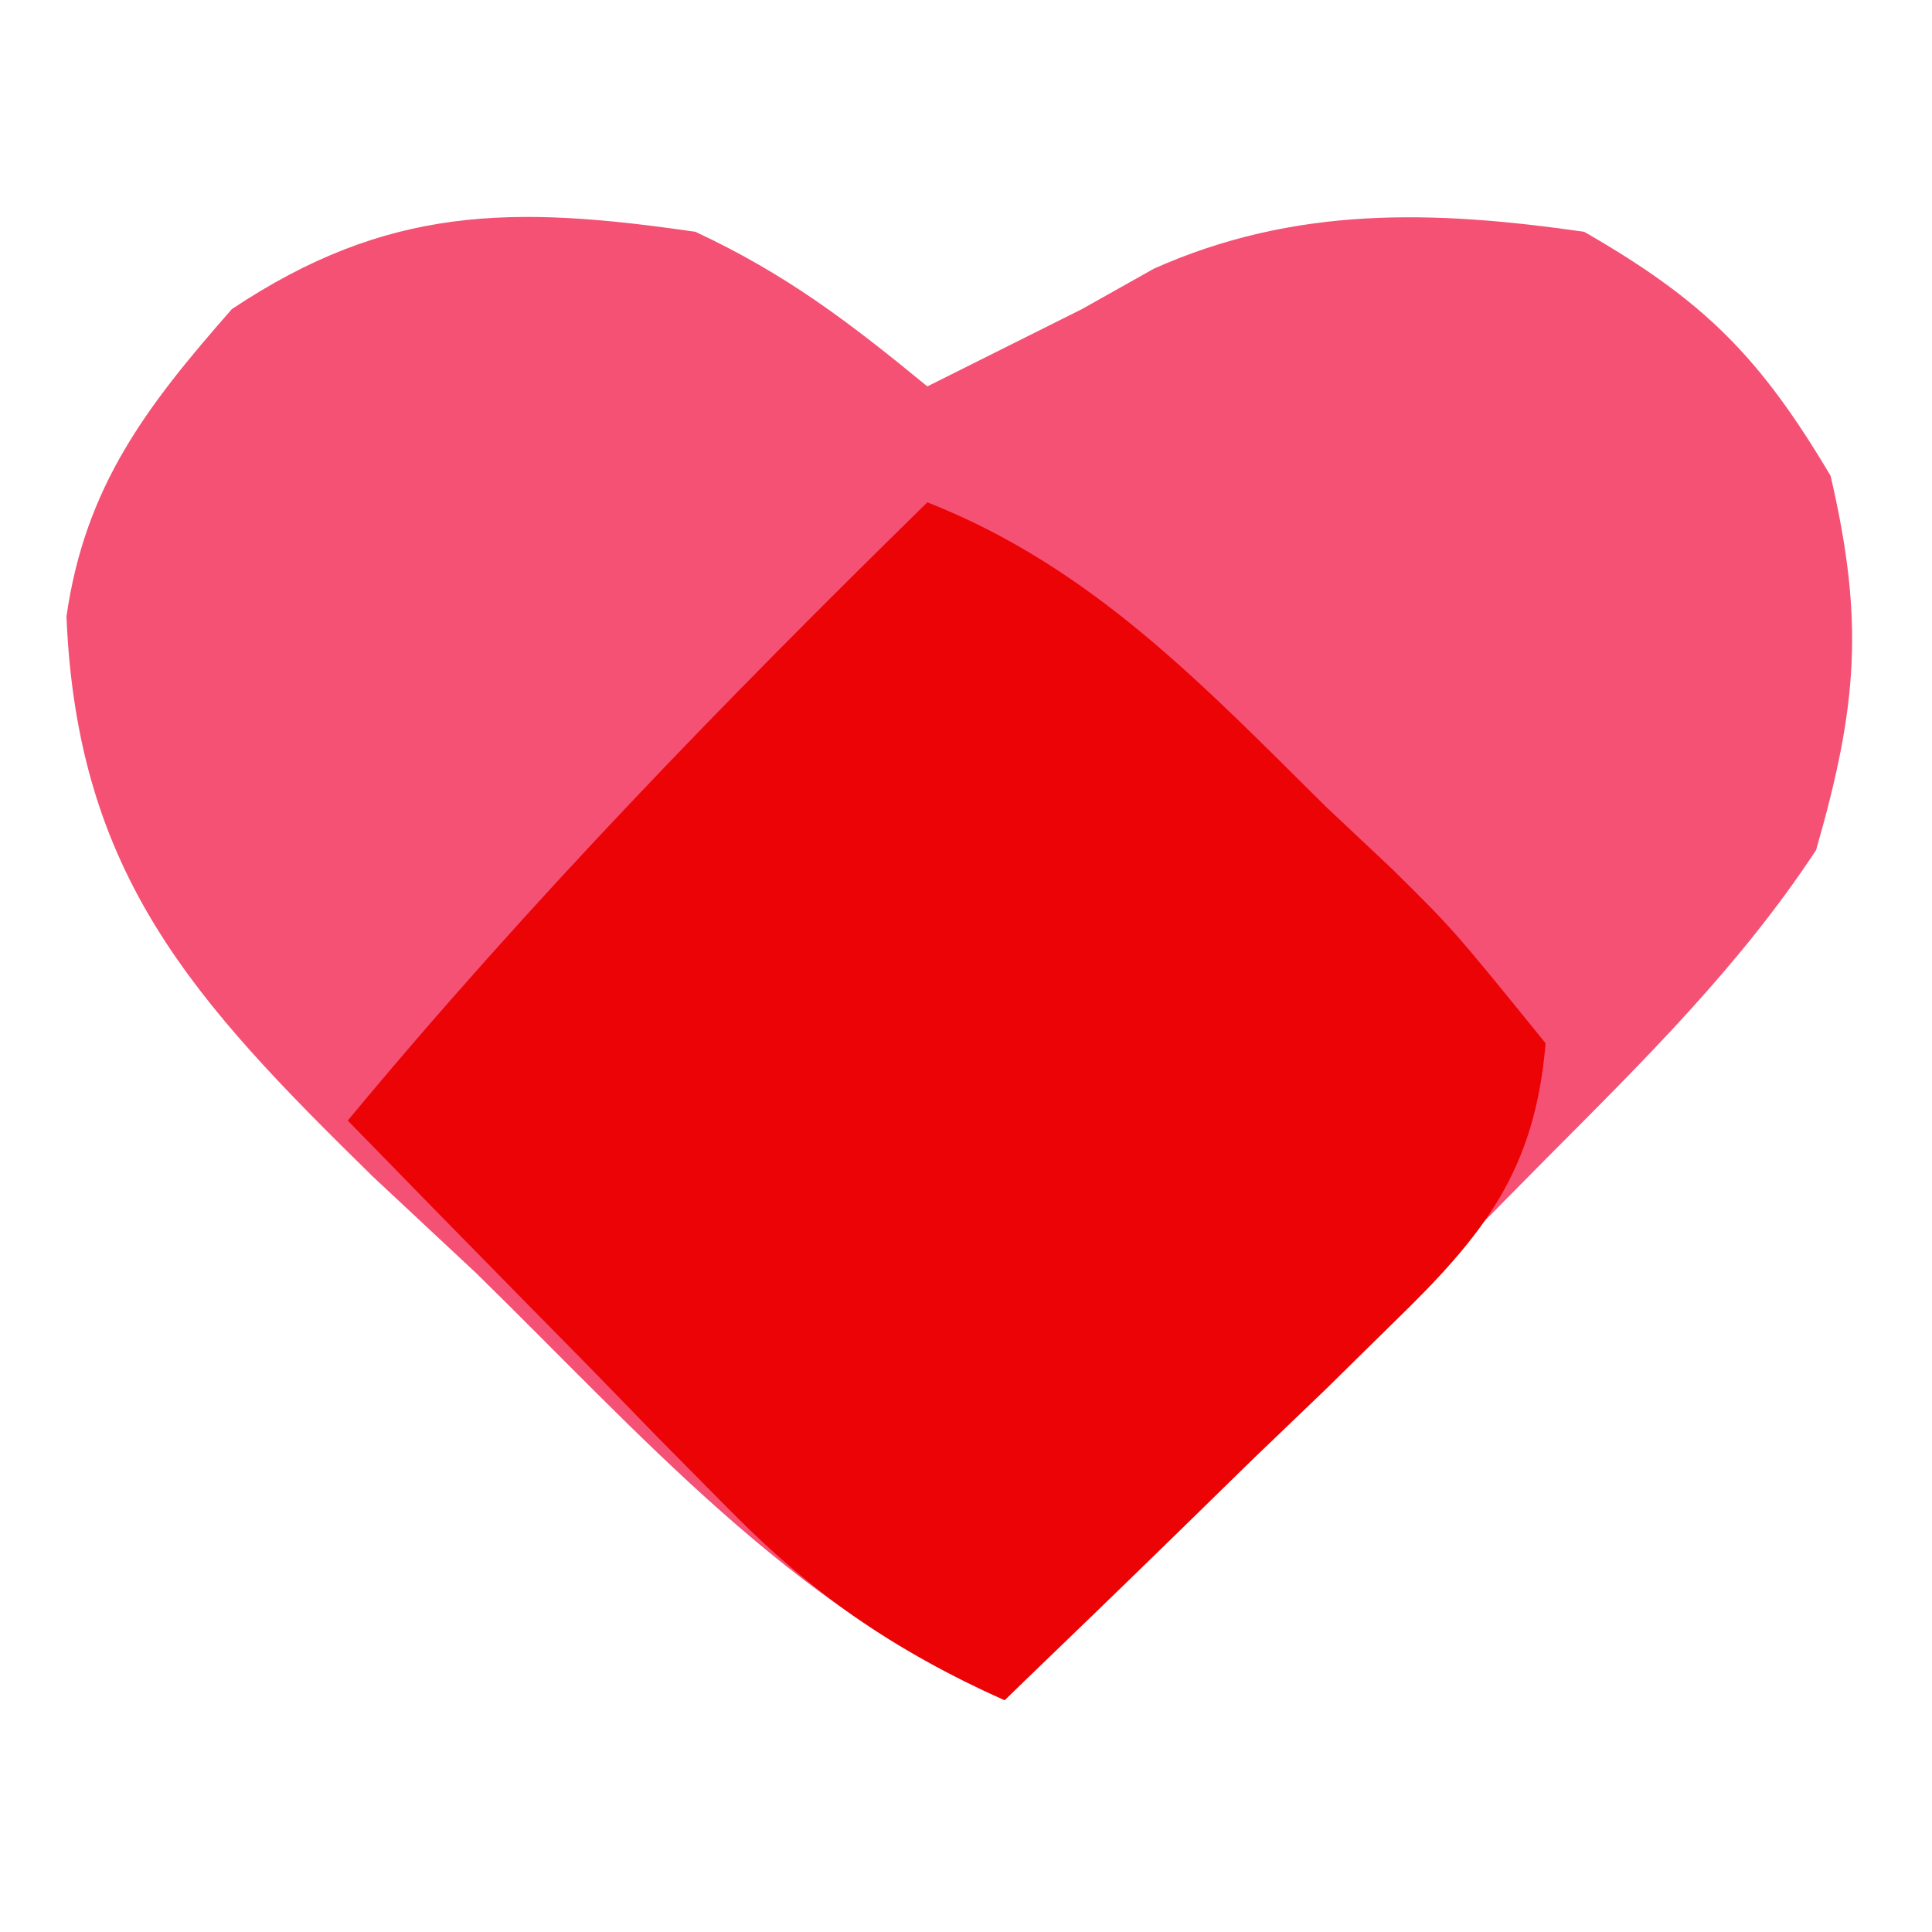 <?xml version="1.0" encoding="UTF-8"?>
<svg version="1.1" xmlns="http://www.w3.org/2000/svg" width="50" height="50">
<path d="M0 0 C2.357 1.102 3.967 2.332 6 4 C6.577 3.711 7.155 3.422 7.75 3.125 C8.864 2.568 8.864 2.568 10 2 C10.615 1.655 11.23 1.309 11.863 0.953 C15.507 -0.672 19.093 -0.565 23 0 C26.121 1.793 27.55 3.243 29.375 6.312 C30.248 10.067 30.076 12.265 29 16 C27.021 19.009 24.535 21.453 22 24 C21.439 24.568 20.877 25.137 20.299 25.722 C16.226 29.842 12.122 33.929 8 38 C2.455 35.587 -1.423 31.107 -5.688 26.938 C-7.007 25.705 -7.007 25.705 -8.354 24.447 C-13.014 19.88 -16.004 16.633 -16.28 9.955 C-15.797 6.578 -14.205 4.511 -12 2 C-7.973 -0.685 -4.734 -0.692 0 0 Z " fill="#F55174" transform="translate(18,6)"/>
<path d="M0 0 C4.253 1.676 7.121 4.718 10.312 7.875 C10.875 8.405 11.438 8.935 12.018 9.48 C13.613 11.055 13.613 11.055 16 14 C15.72 17.32 14.398 18.963 12.059 21.234 C11.475 21.808 10.892 22.382 10.291 22.973 C9.679 23.559 9.068 24.146 8.438 24.75 C7.822 25.352 7.206 25.954 6.572 26.574 C5.055 28.056 3.528 29.529 2 31 C-0.932 29.679 -2.987 28.254 -5.234 25.961 C-5.808 25.381 -6.382 24.801 -6.973 24.203 C-7.559 23.6 -8.146 22.997 -8.75 22.375 C-9.352 21.764 -9.954 21.153 -10.574 20.523 C-12.054 19.02 -13.528 17.511 -15 16 C-10.302 10.339 -5.253 5.148 0 0 Z " fill="#EB0305" transform="translate(24,13)"/>
</svg>

